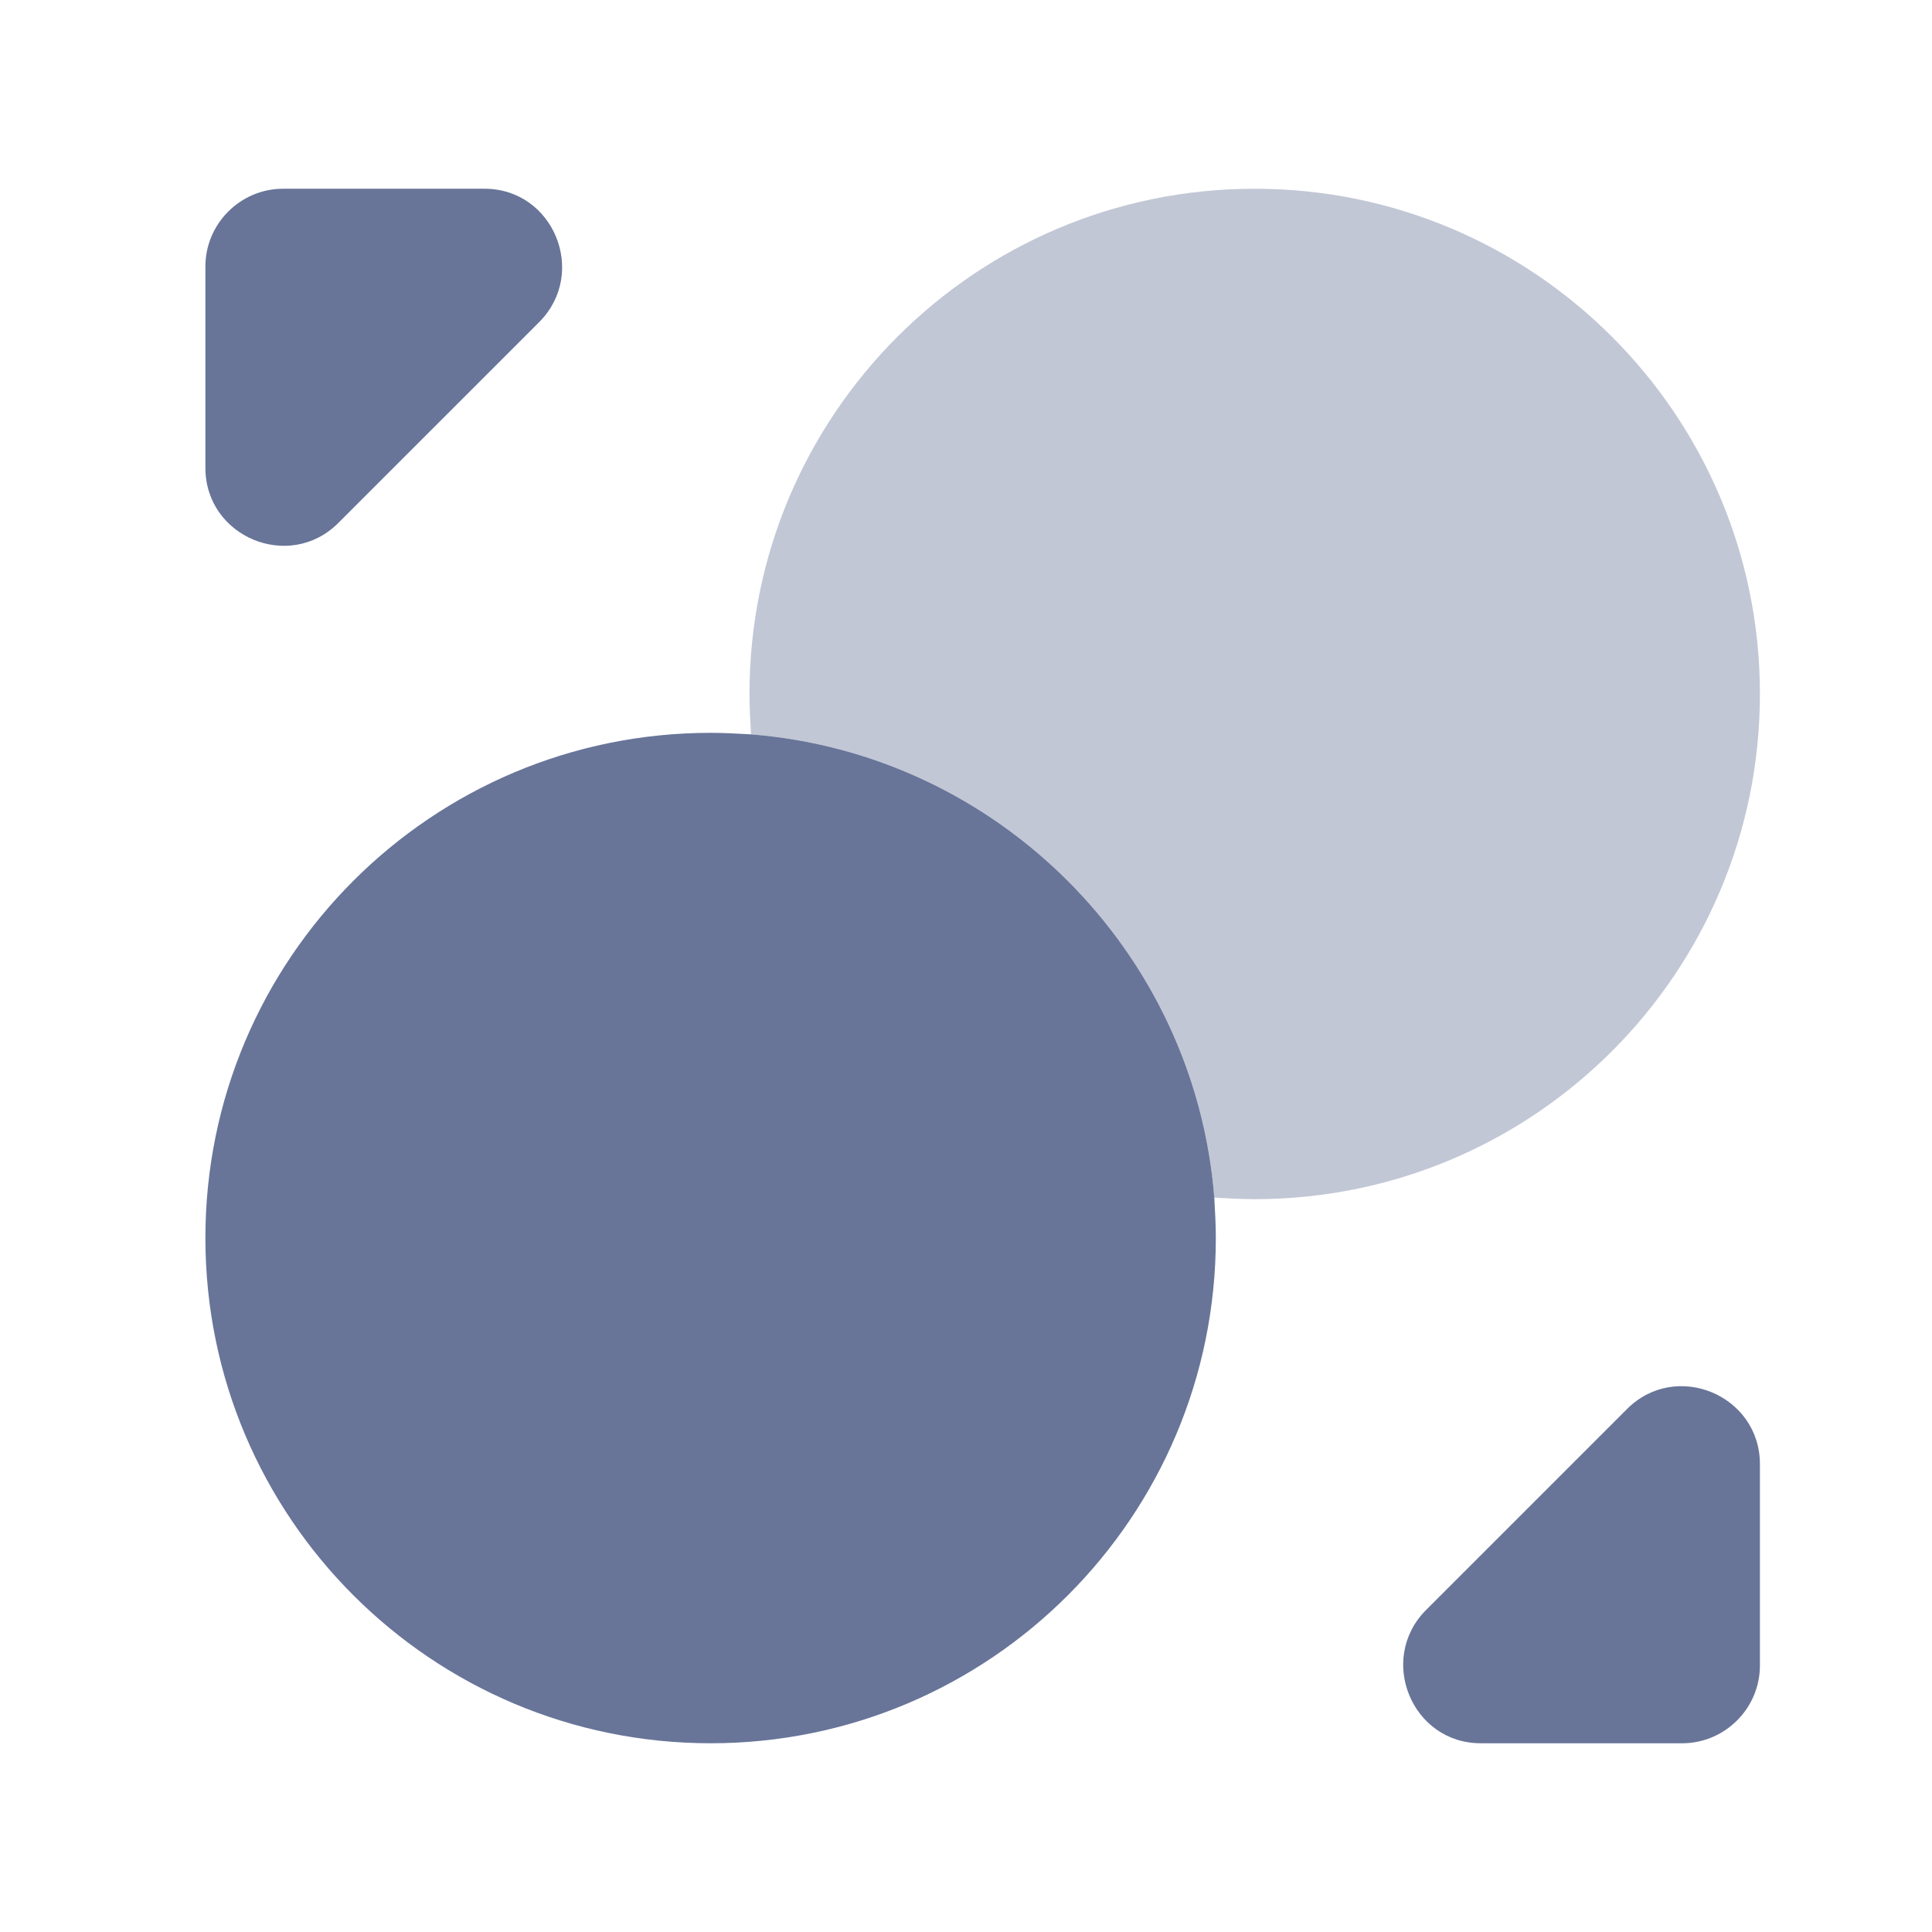<svg width="29" height="29" viewBox="0 0 29 29" fill="none" xmlns="http://www.w3.org/2000/svg">
<path d="M18.25 18.583C18.25 22.772 14.855 26.167 10.667 26.167C6.478 26.167 3.083 22.772 3.083 18.583C3.083 14.395 6.478 11 10.667 11C10.865 11 11.075 11.012 11.273 11.023C14.972 11.315 17.935 14.278 18.227 17.977C18.238 18.175 18.25 18.385 18.25 18.583Z" fill="#687599"/>
<path opacity="0.4" d="M26.417 10.417C26.417 14.605 23.022 18 18.833 18C18.635 18 18.425 17.988 18.227 17.977C17.935 14.278 14.972 11.315 11.273 11.023C11.262 10.825 11.25 10.615 11.25 10.417C11.25 6.228 14.645 2.833 18.833 2.833C23.022 2.833 26.417 6.228 26.417 10.417Z" fill="#687599"/>
<path d="M7.272 2.833H4.25C3.608 2.833 3.083 3.358 3.083 4V7.022C3.083 8.06 4.343 8.585 5.078 7.85L8.1 4.828C8.823 4.093 8.31 2.833 7.272 2.833Z" fill="#687599"/>
<path d="M22.228 26.167H25.25C25.892 26.167 26.417 25.642 26.417 25V21.978C26.417 20.94 25.157 20.415 24.422 21.15L21.4 24.172C20.677 24.907 21.19 26.167 22.228 26.167Z" fill="#687599"/>
</svg>
